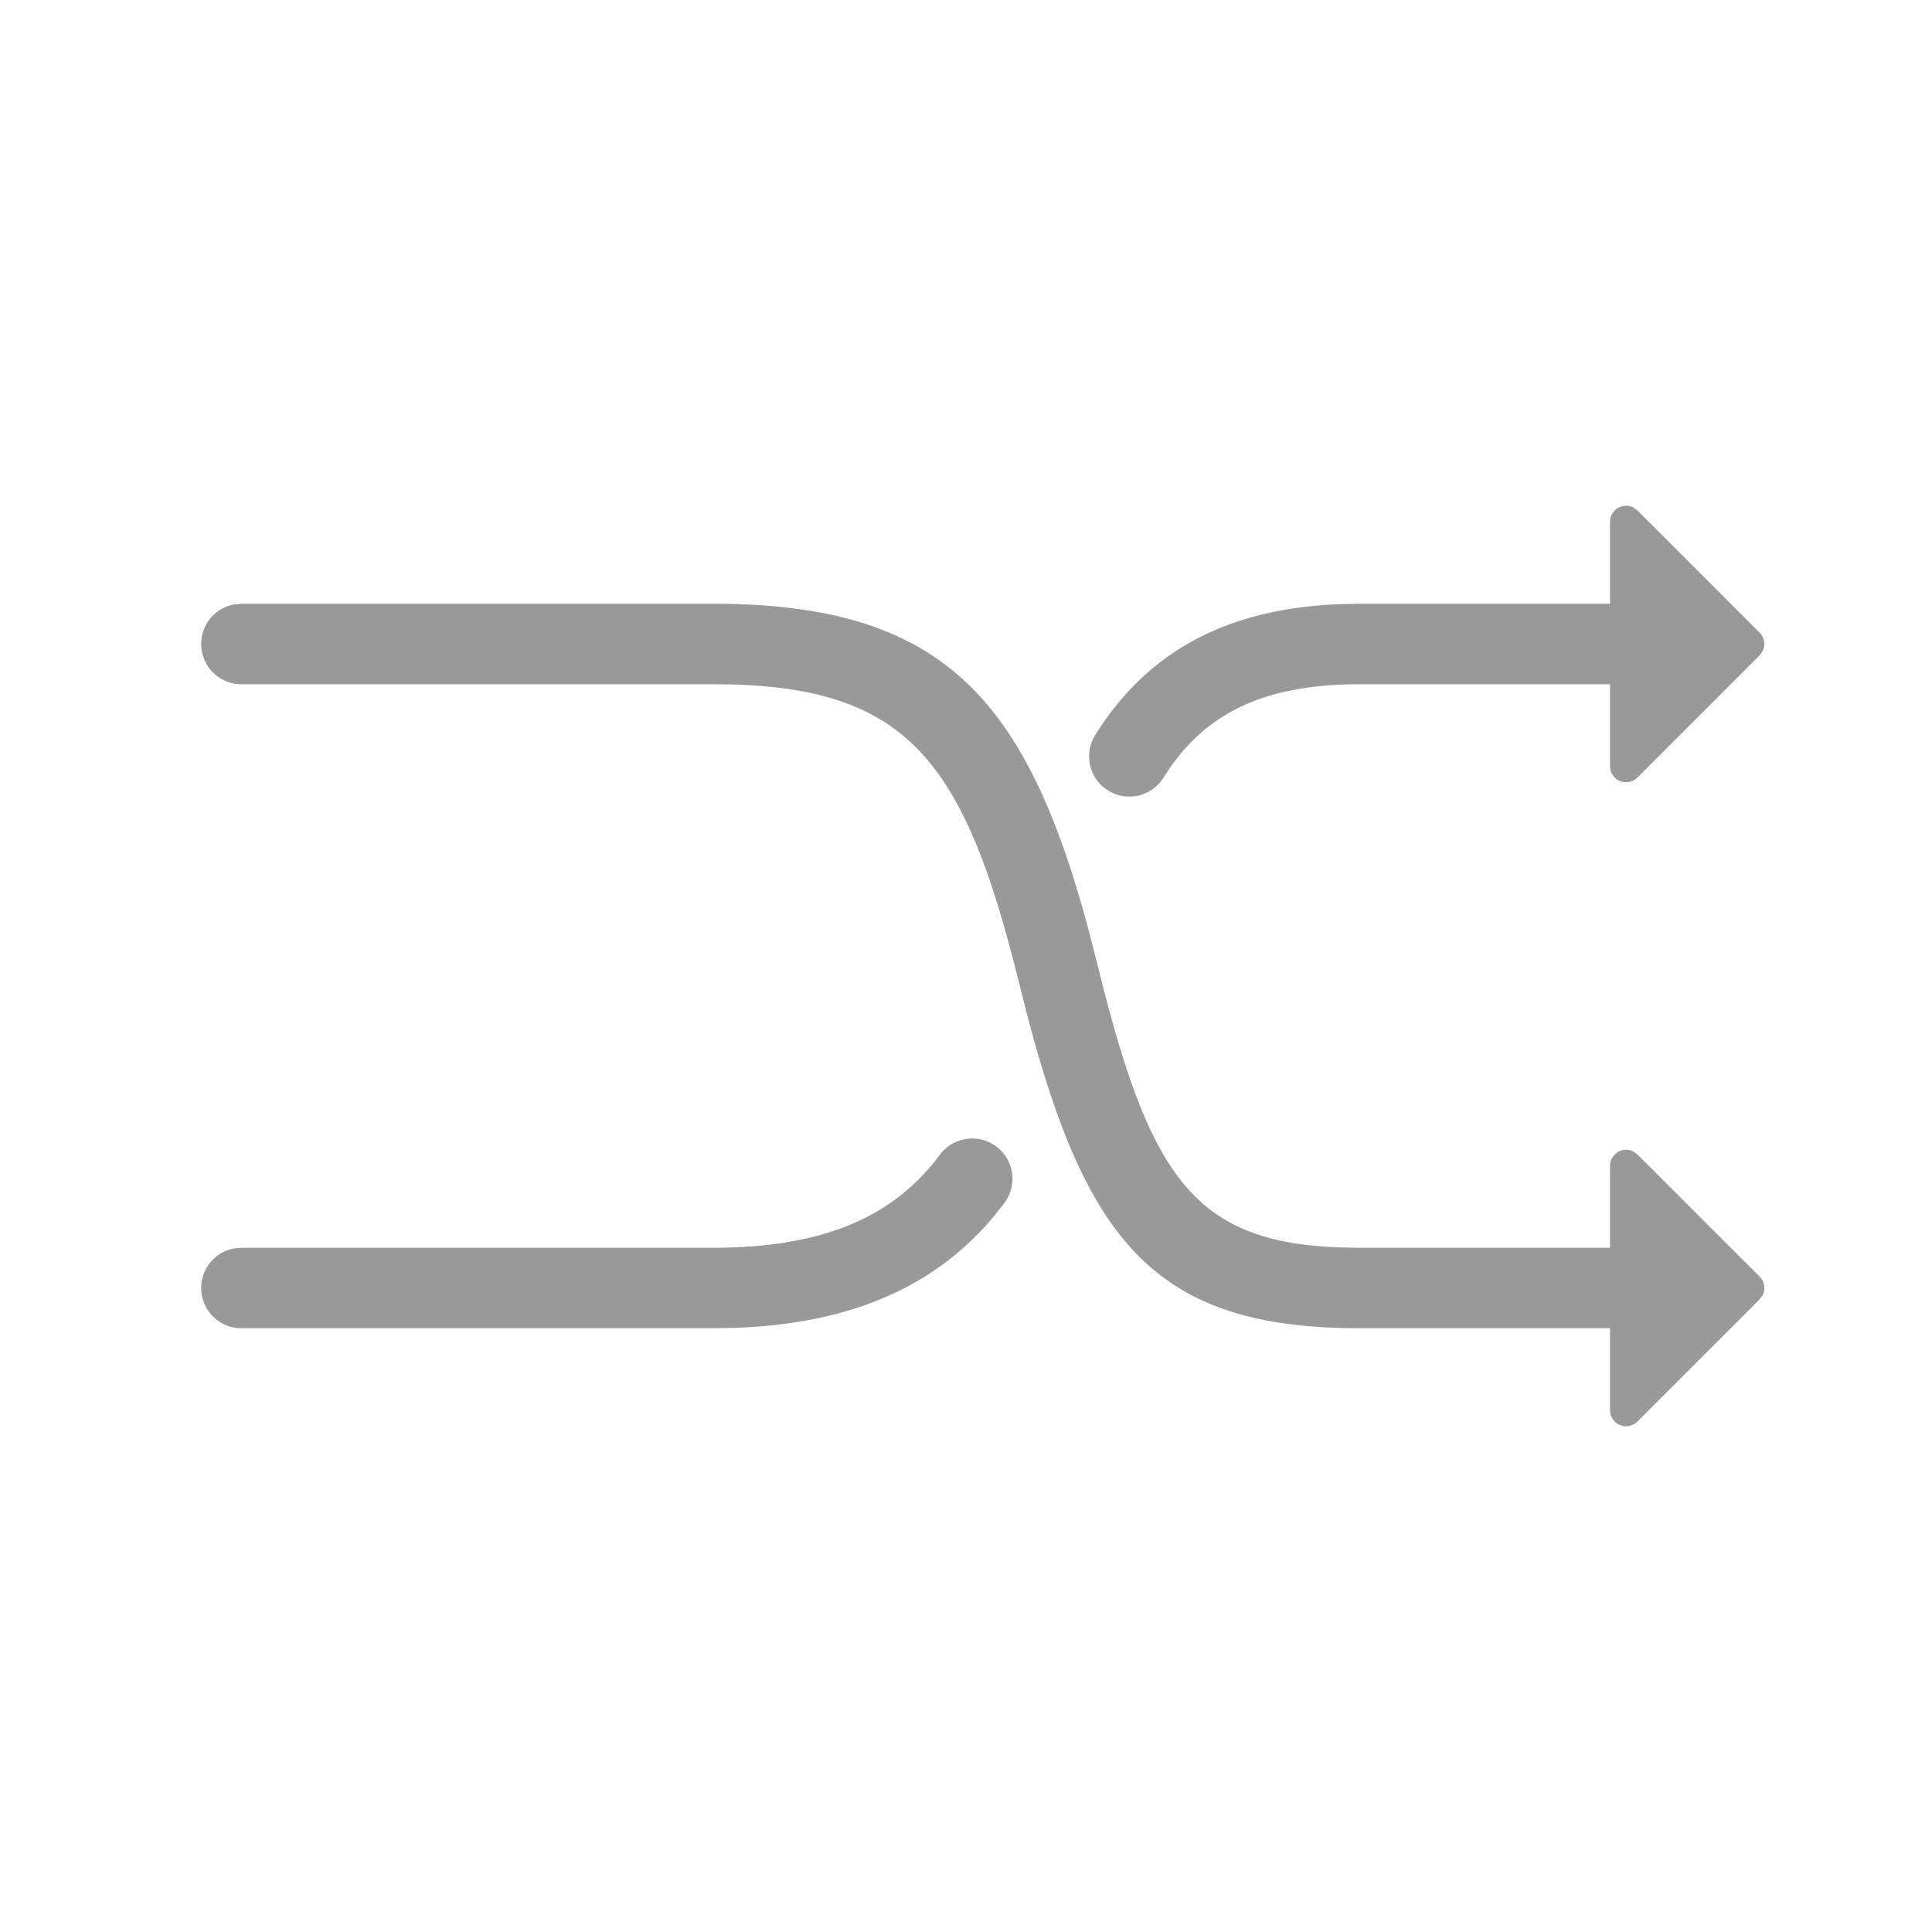 <?xml version="1.0" standalone="no"?><!DOCTYPE svg PUBLIC "-//W3C//DTD SVG 1.1//EN" "http://www.w3.org/Graphics/SVG/1.1/DTD/svg11.dtd"><svg t="1599572006759" class="icon" viewBox="0 0 1024 1024" version="1.1" xmlns="http://www.w3.org/2000/svg" p-id="2136" xmlns:xlink="http://www.w3.org/1999/xlink" width="200" height="200"><defs><style type="text/css"></style></defs><path d="M855.836 270.564a8.533 8.533 0 0 1 9.856-1.593l2.204 1.593 64.74 64.74a8.533 8.533 0 0 1 1.593 9.856l-1.593 2.204-64.74 64.74a8.533 8.533 0 0 1-14.265-3.769l-0.299-2.276V362.667h-132.793c-52.537 0-83.484 16.583-104.135 49.934a21.333 21.333 0 0 1-36.267-22.443c26.951-43.605 68.409-67.413 129.422-69.931l10.98-0.228H853.333v-43.392a8.533 8.533 0 0 1 1.138-4.267l1.365-1.778z" p-id="2137" fill="#999999"></path><path d="M377.956 320c122.311 0 166.684 50.603 199.723 175.588l5.006 19.712c27.321 109.54 50.972 143.829 129.792 145.92l8.064 0.114H853.333v-43.392a8.533 8.533 0 0 1 1.138-4.267l1.365-1.778a8.533 8.533 0 0 1 9.856-1.593l2.204 1.593 64.74 64.74a8.533 8.533 0 0 1 1.593 9.856l-1.593 2.204-64.74 64.74a8.533 8.533 0 0 1-14.265-3.769l-0.299-2.276V704h-132.793c-107.804 0-144.64-45.483-176.384-167.111l-4.978-19.698c-28.302-112.924-58.084-152.149-152.206-154.425l-9.017-0.1H128a21.333 21.333 0 0 1-3.84-42.325L128 320h249.956z" p-id="2138" fill="#999999"></path><path d="M528.028 607.644a21.333 21.333 0 0 1 4.366 29.867c-30.805 41.387-76.8 63.9-142.62 66.276l-11.819 0.213H128a21.333 21.333 0 0 1-3.84-42.325L128 661.333h249.956c59.236 0 96.014-16.796 120.22-49.308a21.333 21.333 0 0 1 29.852-4.38z" p-id="2139" fill="#999999"></path></svg>